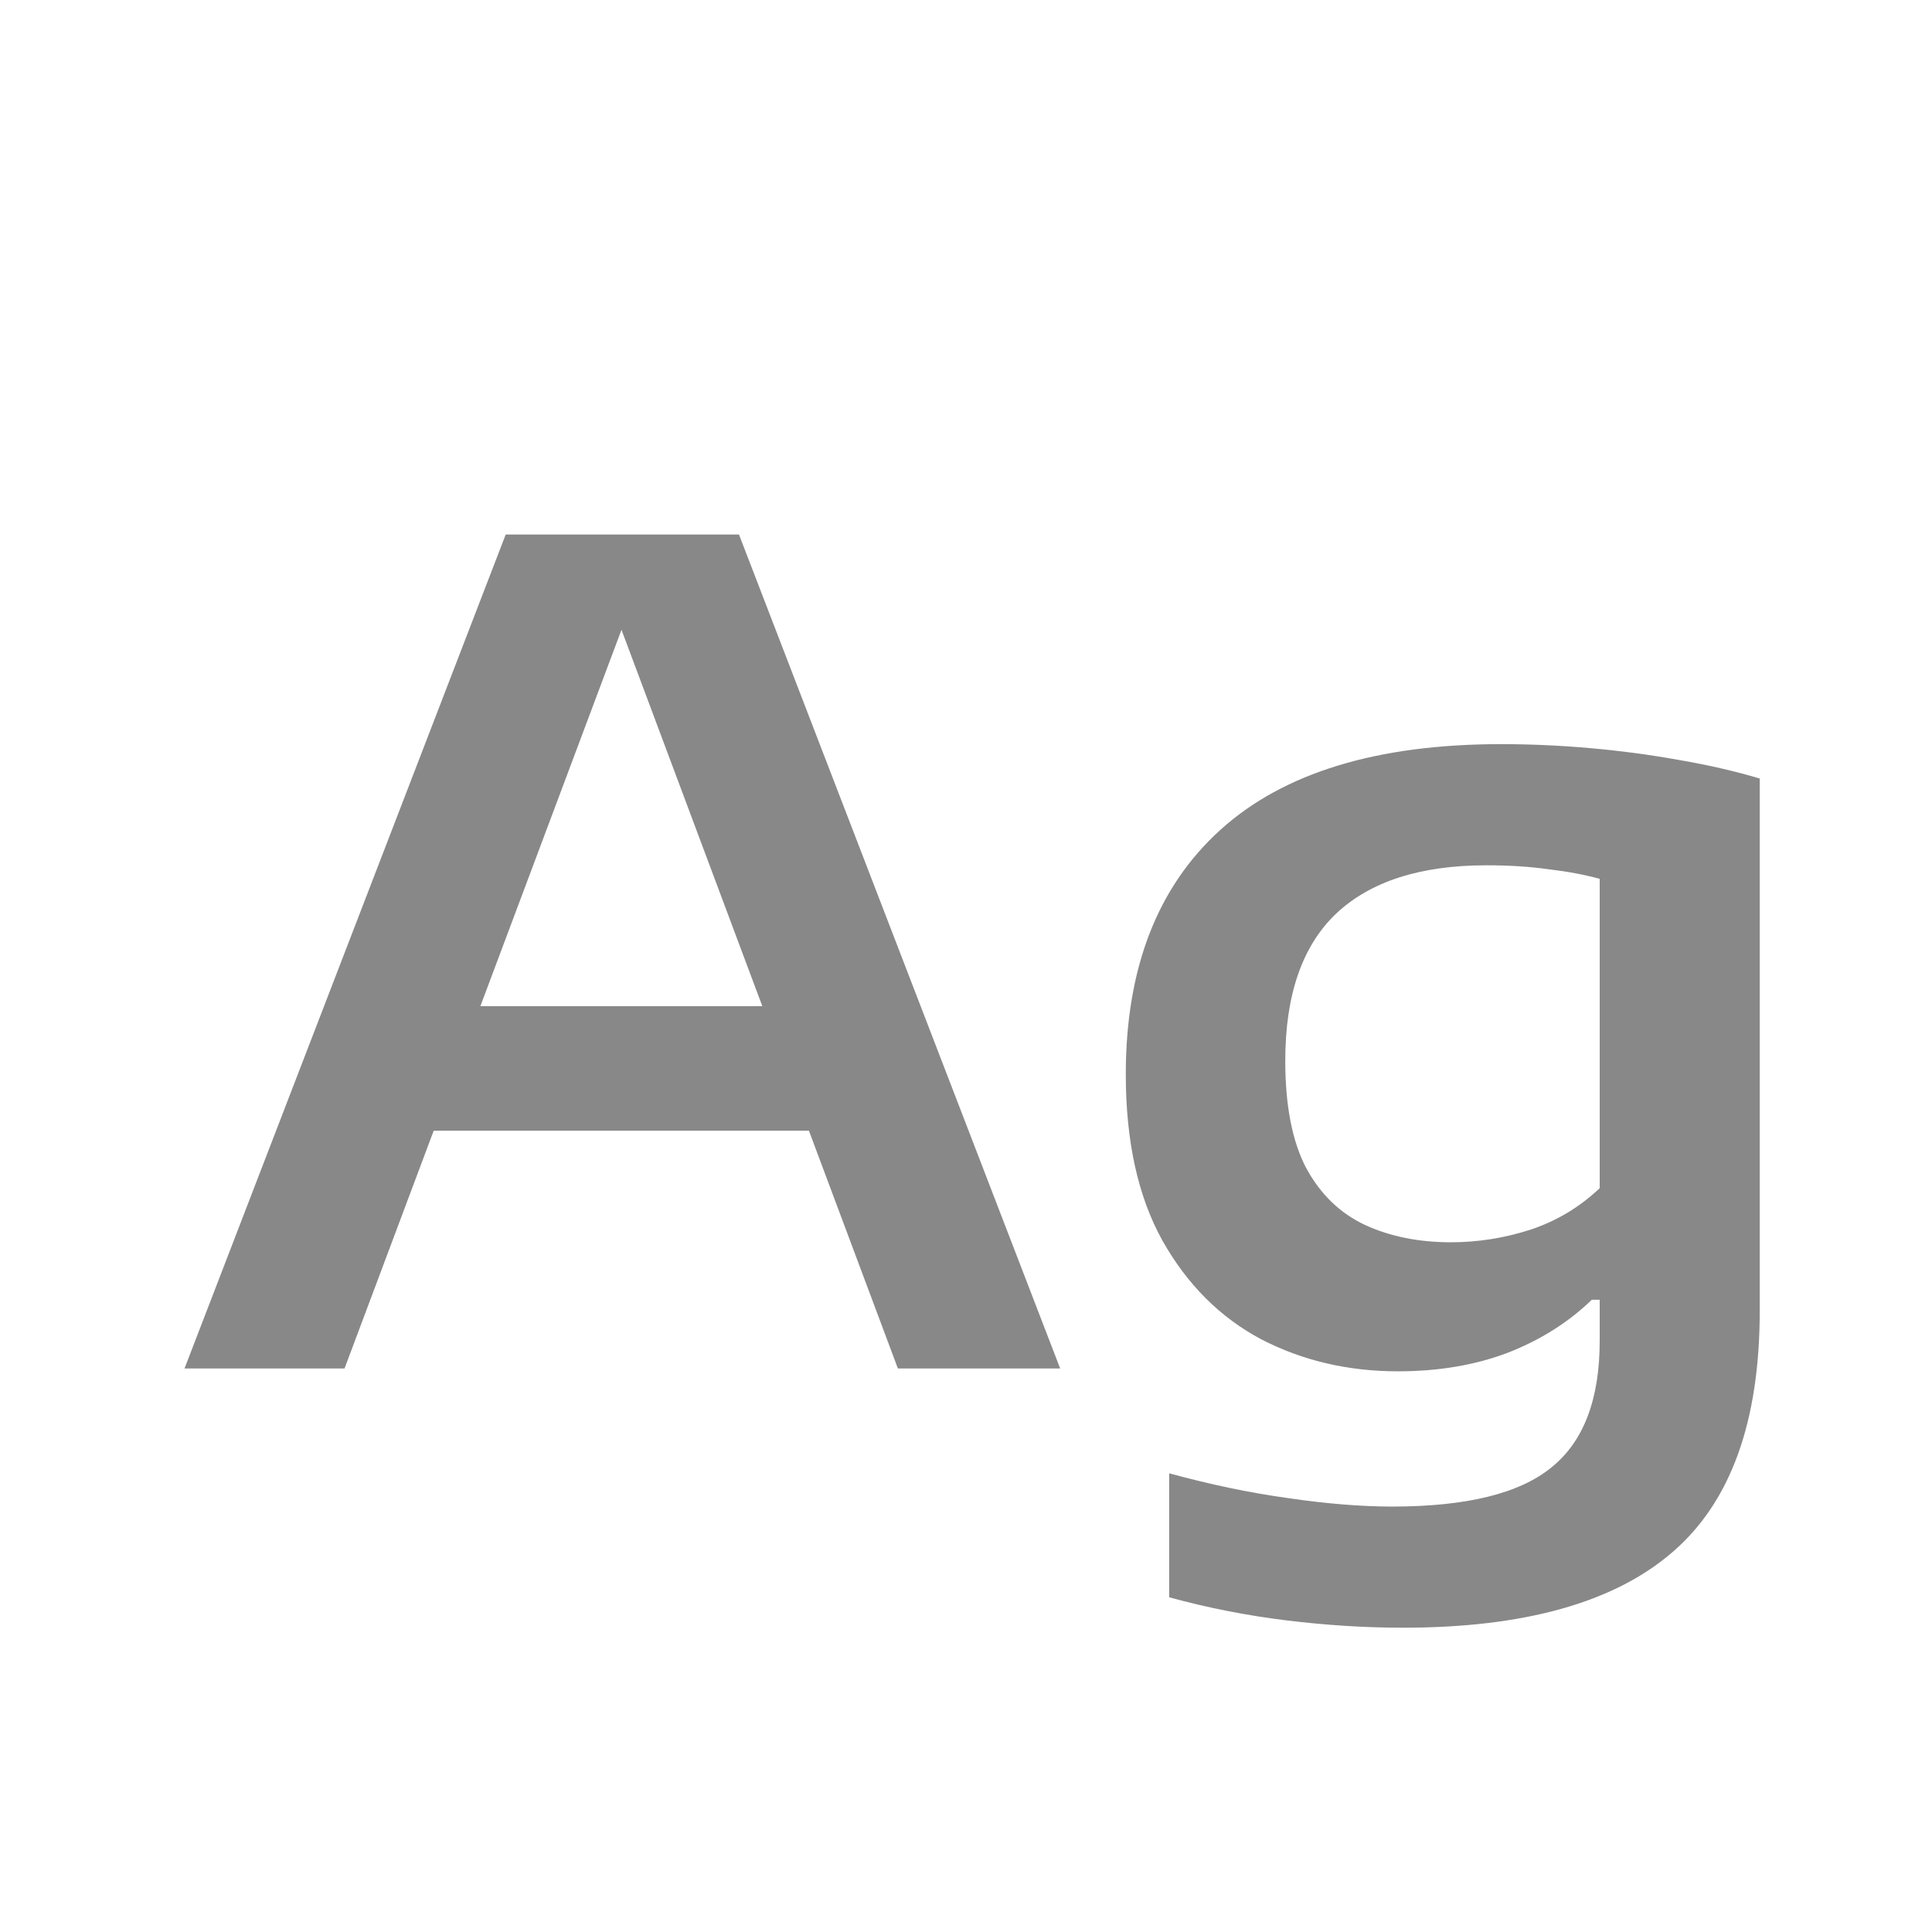 <svg width="24" height="24" viewBox="0 0 24 24" fill="none" xmlns="http://www.w3.org/2000/svg">
<path d="M2.292 17L6.282 6.64H9.18L13.17 17H11.154L7.605 7.515H7.836L4.28 17H2.292ZM5.008 14.046L5.491 12.499H9.957L10.433 14.046H5.008ZM17.429 20.22C16.962 20.22 16.48 20.19 15.98 20.129C15.486 20.068 15 19.973 14.524 19.842V18.302C15.037 18.442 15.53 18.545 16.001 18.61C16.477 18.68 16.909 18.715 17.296 18.715C18.22 18.715 18.881 18.552 19.277 18.225C19.674 17.903 19.872 17.38 19.872 16.657V16.146H19.774C19.485 16.426 19.137 16.645 18.731 16.804C18.325 16.958 17.87 17.035 17.366 17.035C16.745 17.035 16.178 16.902 15.665 16.636C15.156 16.365 14.748 15.957 14.44 15.411C14.137 14.865 13.985 14.177 13.985 13.346C13.985 12.03 14.377 11.017 15.161 10.308C15.945 9.599 17.107 9.244 18.647 9.244C19.006 9.244 19.373 9.26 19.746 9.293C20.124 9.326 20.493 9.375 20.852 9.44C21.212 9.501 21.547 9.578 21.86 9.671V16.286C21.86 17.663 21.498 18.661 20.775 19.282C20.052 19.907 18.936 20.22 17.429 20.22ZM18.024 15.432C18.355 15.432 18.682 15.381 19.004 15.278C19.331 15.171 19.62 14.998 19.872 14.76V10.917C19.686 10.866 19.473 10.826 19.235 10.798C19.002 10.765 18.745 10.749 18.465 10.749C17.644 10.749 17.021 10.95 16.596 11.351C16.176 11.752 15.966 12.361 15.966 13.178C15.966 13.733 16.052 14.177 16.225 14.508C16.402 14.835 16.645 15.07 16.953 15.215C17.266 15.36 17.623 15.432 18.024 15.432Z" fill="#888888"/>
</svg>
